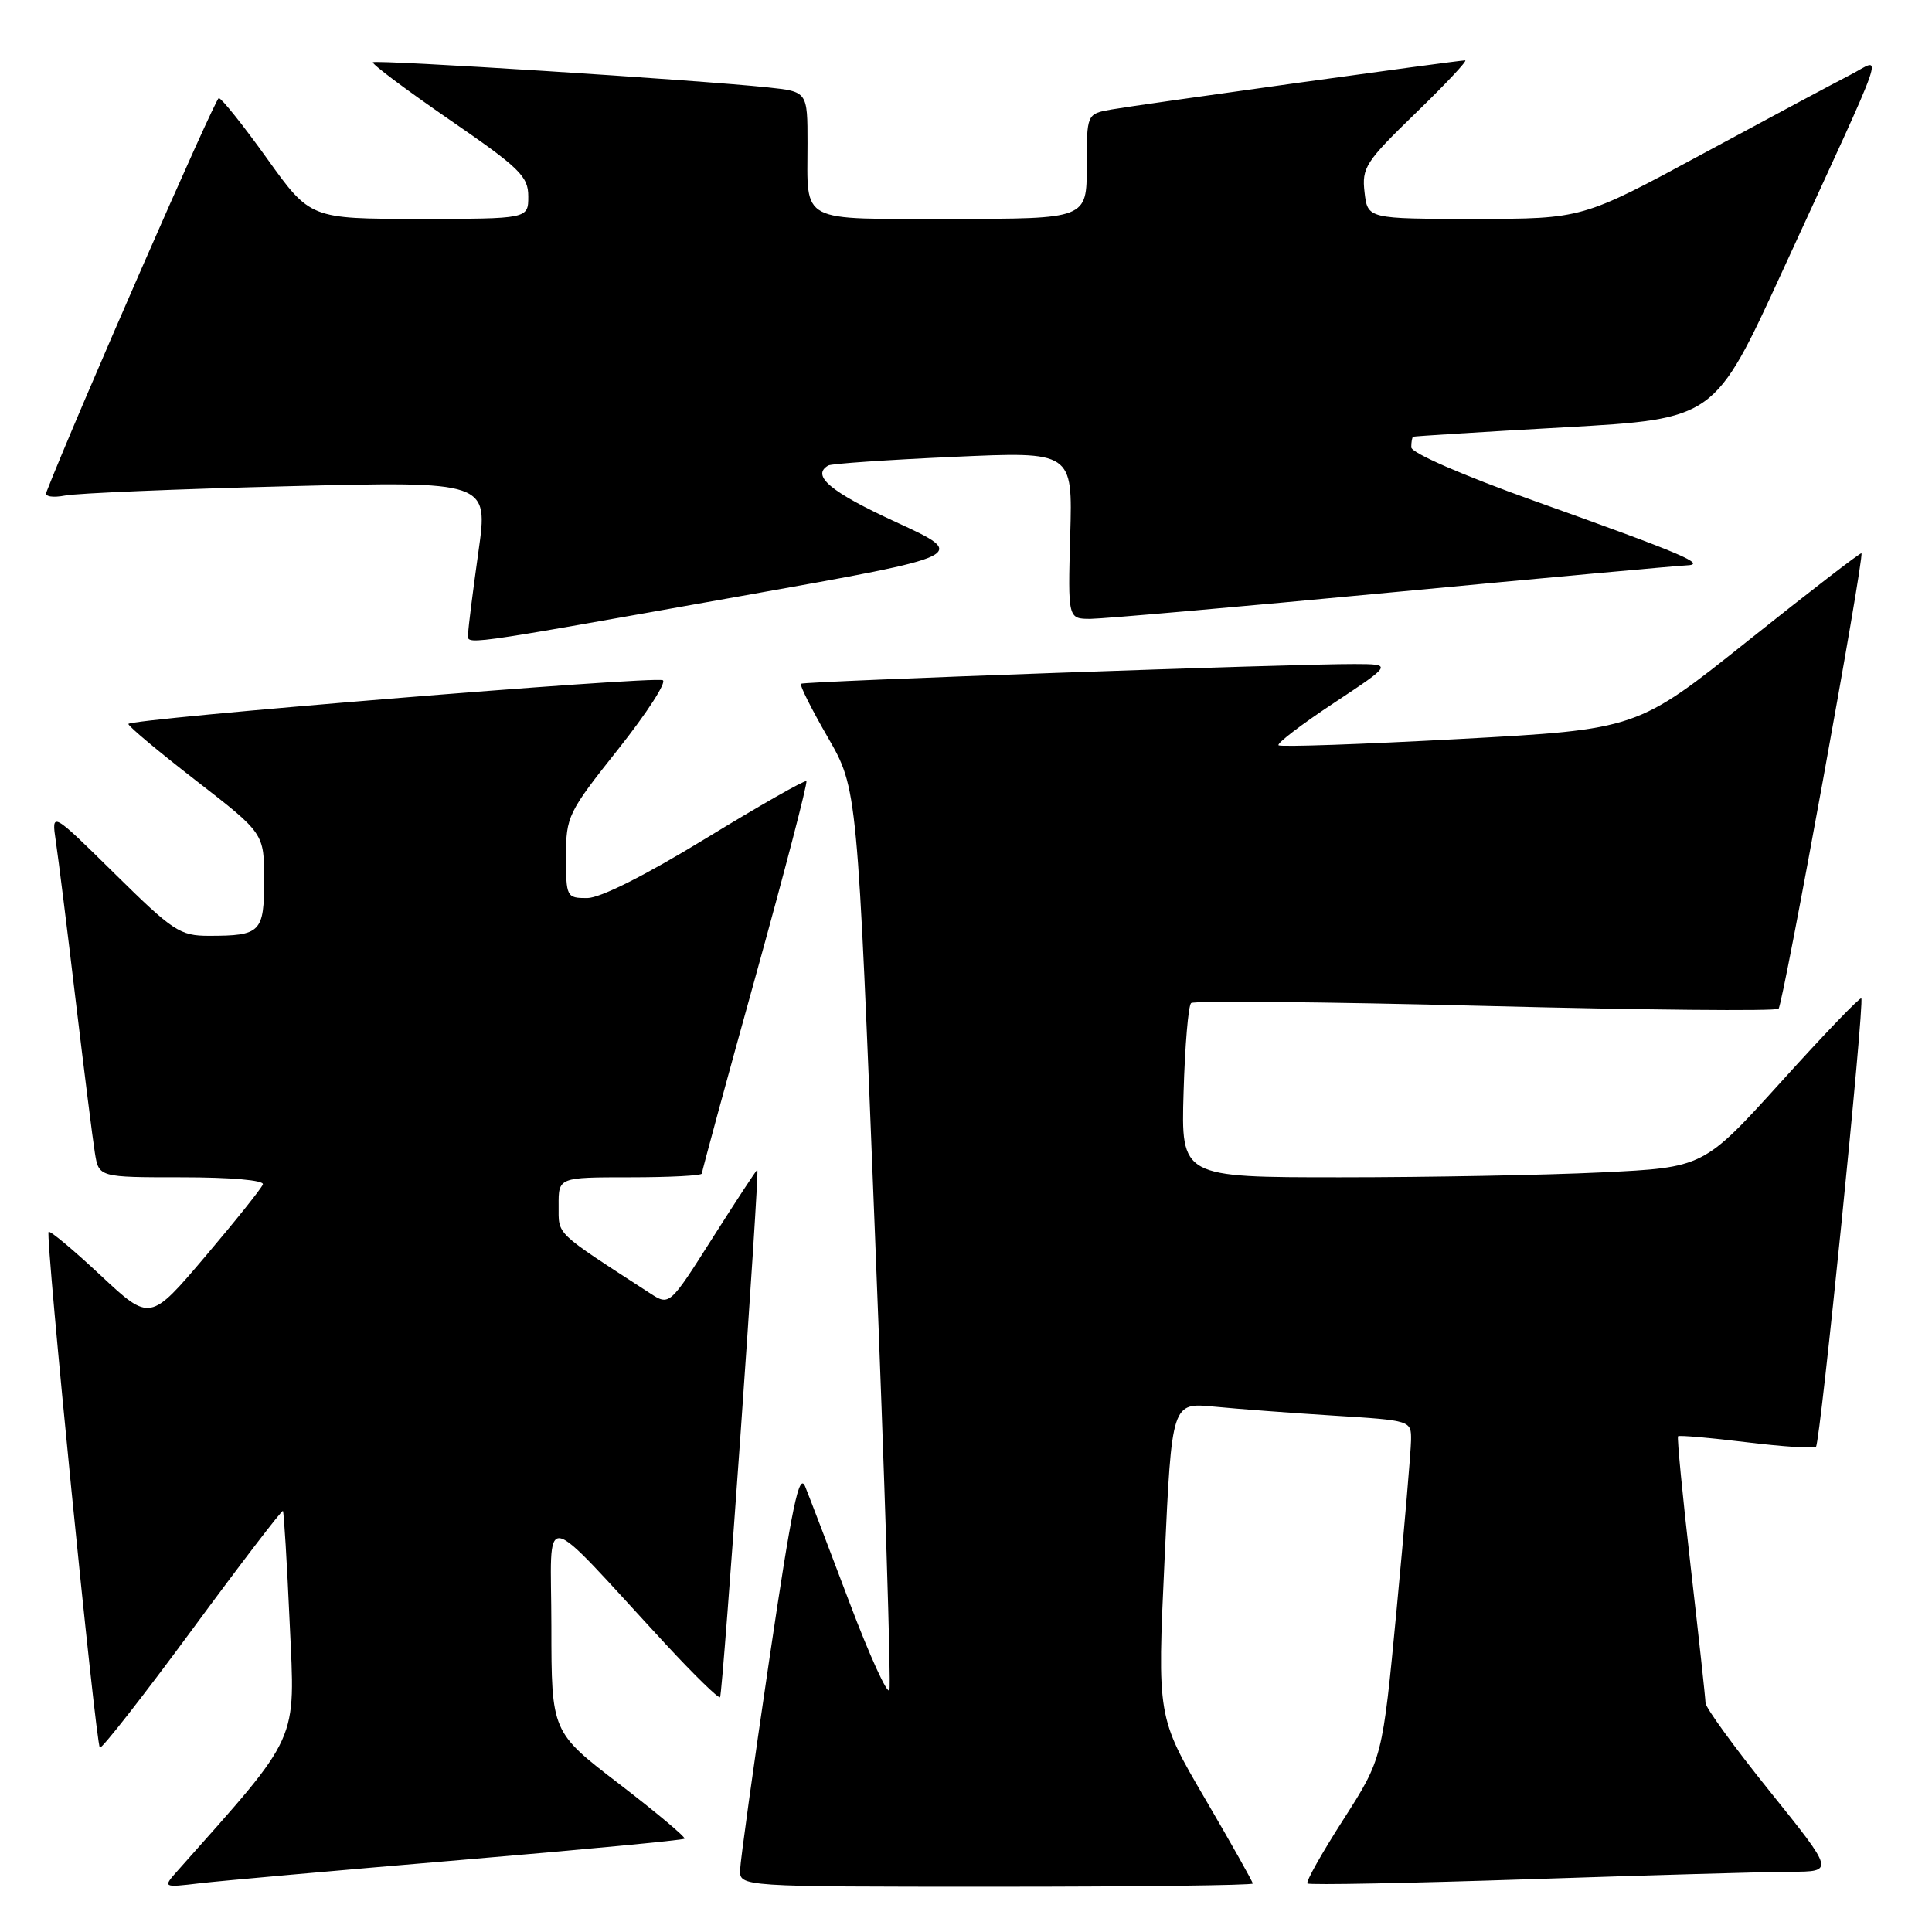 <?xml version="1.0" encoding="UTF-8" standalone="no"?>
<!DOCTYPE svg PUBLIC "-//W3C//DTD SVG 1.1//EN" "http://www.w3.org/Graphics/SVG/1.1/DTD/svg11.dtd" >
<svg xmlns="http://www.w3.org/2000/svg" xmlns:xlink="http://www.w3.org/1999/xlink" version="1.1" viewBox="0 0 256 256">
 <g >
 <path fill="currentColor"
d=" M 60.93 246.47 C 77.11 245.10 90.51 243.83 90.70 243.64 C 90.89 243.45 87.00 240.19 82.06 236.39 C 73.07 229.50 73.07 229.50 73.06 215.50 C 73.05 199.69 71.13 199.39 88.23 217.89 C 91.99 221.95 95.22 225.10 95.41 224.89 C 95.78 224.48 100.68 155.00 100.35 155.00 C 100.24 155.00 97.58 159.06 94.43 164.02 C 88.71 173.04 88.71 173.04 86.11 171.35 C 73.33 163.05 74.04 163.73 74.02 159.75 C 74.00 156.00 74.00 156.00 83.50 156.00 C 88.72 156.00 93.00 155.78 93.00 155.50 C 93.00 155.23 96.19 143.49 100.10 129.43 C 104.00 115.37 107.04 103.70 106.85 103.51 C 106.66 103.32 100.67 106.73 93.55 111.08 C 85.50 116.00 79.54 119.00 77.80 119.00 C 75.07 119.00 75.00 118.86 75.00 113.49 C 75.00 108.18 75.25 107.66 81.94 99.24 C 85.75 94.43 88.40 90.33 87.81 90.13 C 86.26 89.58 17.00 95.25 17.01 95.93 C 17.01 96.24 21.06 99.63 26.01 103.46 C 35.00 110.43 35.00 110.43 35.00 116.61 C 35.00 123.55 34.55 124.00 27.69 124.00 C 23.84 124.00 22.95 123.41 15.18 115.75 C 6.81 107.50 6.81 107.50 7.40 111.50 C 7.73 113.70 8.91 123.15 10.02 132.50 C 11.14 141.85 12.28 150.96 12.57 152.75 C 13.09 156.00 13.09 156.00 24.13 156.00 C 30.58 156.00 35.03 156.39 34.83 156.94 C 34.65 157.46 31.21 161.76 27.19 166.50 C 19.88 175.11 19.88 175.11 13.33 168.99 C 9.74 165.63 6.63 163.03 6.44 163.23 C 5.98 163.68 12.68 231.01 13.23 231.57 C 13.46 231.79 18.96 224.76 25.45 215.95 C 31.94 207.13 37.36 200.05 37.49 200.21 C 37.62 200.37 38.03 207.11 38.39 215.18 C 39.12 231.10 39.82 229.56 23.59 247.82 C 21.53 250.13 21.53 250.13 26.51 249.54 C 29.26 249.22 44.74 247.84 60.93 246.47 Z  M 166.00 249.58 C 166.00 249.35 163.15 244.28 159.67 238.33 C 153.34 227.50 153.34 227.50 154.31 206.67 C 155.27 185.84 155.27 185.84 160.89 186.39 C 163.97 186.69 171.11 187.23 176.75 187.58 C 187.00 188.22 187.00 188.22 186.97 190.86 C 186.95 192.31 186.09 202.39 185.06 213.26 C 183.18 233.01 183.18 233.01 178.01 241.09 C 175.16 245.53 173.01 249.34 173.24 249.57 C 173.46 249.79 186.66 249.54 202.57 249.01 C 218.48 248.48 234.10 248.03 237.28 248.02 C 243.06 248.00 243.06 248.00 234.53 237.39 C 229.84 231.56 225.99 226.27 225.99 225.64 C 225.98 225.02 225.09 216.87 224.02 207.55 C 222.95 198.23 222.20 190.47 222.35 190.31 C 222.51 190.16 226.58 190.51 231.40 191.10 C 236.22 191.69 240.37 191.96 240.63 191.70 C 241.20 191.14 247.09 132.75 246.63 132.29 C 246.45 132.11 241.67 137.08 236.02 143.34 C 225.73 154.70 225.73 154.70 212.21 155.35 C 204.77 155.71 189.19 156.00 177.59 156.00 C 156.50 156.00 156.50 156.00 156.83 144.75 C 157.01 138.56 157.46 133.23 157.83 132.91 C 158.20 132.58 175.73 132.75 196.78 133.29 C 217.84 133.83 235.33 134.00 235.67 133.66 C 236.28 133.05 247.07 73.74 246.65 73.31 C 246.52 73.19 239.78 78.39 231.67 84.86 C 216.92 96.64 216.92 96.64 193.39 97.92 C 180.45 98.62 169.66 99.00 169.41 98.75 C 169.17 98.50 172.46 95.98 176.73 93.16 C 184.50 88.01 184.50 88.01 179.50 87.99 C 171.74 87.95 106.55 90.27 106.13 90.60 C 105.93 90.77 107.53 93.96 109.69 97.70 C 113.61 104.50 113.61 104.50 115.94 163.58 C 117.23 196.08 118.09 223.24 117.85 223.94 C 117.62 224.64 115.24 219.43 112.57 212.36 C 109.90 205.29 107.26 198.38 106.70 197.00 C 105.89 194.99 104.96 199.45 101.92 220.00 C 99.84 234.03 98.11 246.51 98.07 247.75 C 98.00 250.00 98.00 250.00 132.00 250.00 C 150.70 250.00 166.00 249.81 166.00 249.58 Z  M 98.93 78.85 C 128.36 73.61 128.36 73.61 118.68 69.16 C 110.04 65.18 107.45 63.02 109.75 61.68 C 110.16 61.44 117.62 60.93 126.31 60.54 C 142.13 59.82 142.13 59.82 141.81 70.91 C 141.50 82.00 141.50 82.00 144.50 82.00 C 146.15 81.99 164.11 80.42 184.41 78.49 C 204.70 76.57 222.25 74.96 223.41 74.92 C 226.31 74.81 223.19 73.48 203.25 66.35 C 193.81 62.98 187.00 60.01 187.00 59.27 C 187.00 58.57 187.11 57.94 187.25 57.87 C 187.39 57.80 196.43 57.23 207.35 56.62 C 227.19 55.50 227.19 55.50 236.15 36.00 C 250.57 4.59 249.49 7.71 245.19 9.91 C 243.16 10.95 234.34 15.67 225.58 20.40 C 209.67 29.00 209.67 29.00 195.44 29.00 C 181.22 29.00 181.22 29.00 180.81 25.48 C 180.43 22.22 180.94 21.43 187.59 14.98 C 191.55 11.14 194.50 8.00 194.14 8.00 C 193.13 8.00 150.88 13.87 147.25 14.51 C 144.00 15.09 144.00 15.09 144.00 22.05 C 144.00 29.00 144.00 29.00 126.11 29.00 C 105.60 29.00 107.00 29.74 107.00 18.99 C 107.00 12.14 107.00 12.14 101.75 11.58 C 92.40 10.59 49.79 7.88 49.41 8.25 C 49.21 8.45 53.76 11.86 59.52 15.83 C 68.87 22.26 70.00 23.36 70.00 26.02 C 70.00 29.00 70.00 29.00 55.55 29.00 C 41.11 29.00 41.11 29.00 35.38 21.00 C 32.23 16.60 29.35 13.00 28.99 13.00 C 28.52 13.00 9.95 55.45 6.13 65.26 C 5.92 65.80 7.01 65.97 8.63 65.66 C 10.21 65.35 23.47 64.80 38.11 64.43 C 64.72 63.76 64.72 63.76 63.39 73.13 C 62.67 78.28 62.05 83.12 62.04 83.88 C 61.99 85.52 59.72 85.83 98.93 78.85 Z "/>
</g>
</svg>